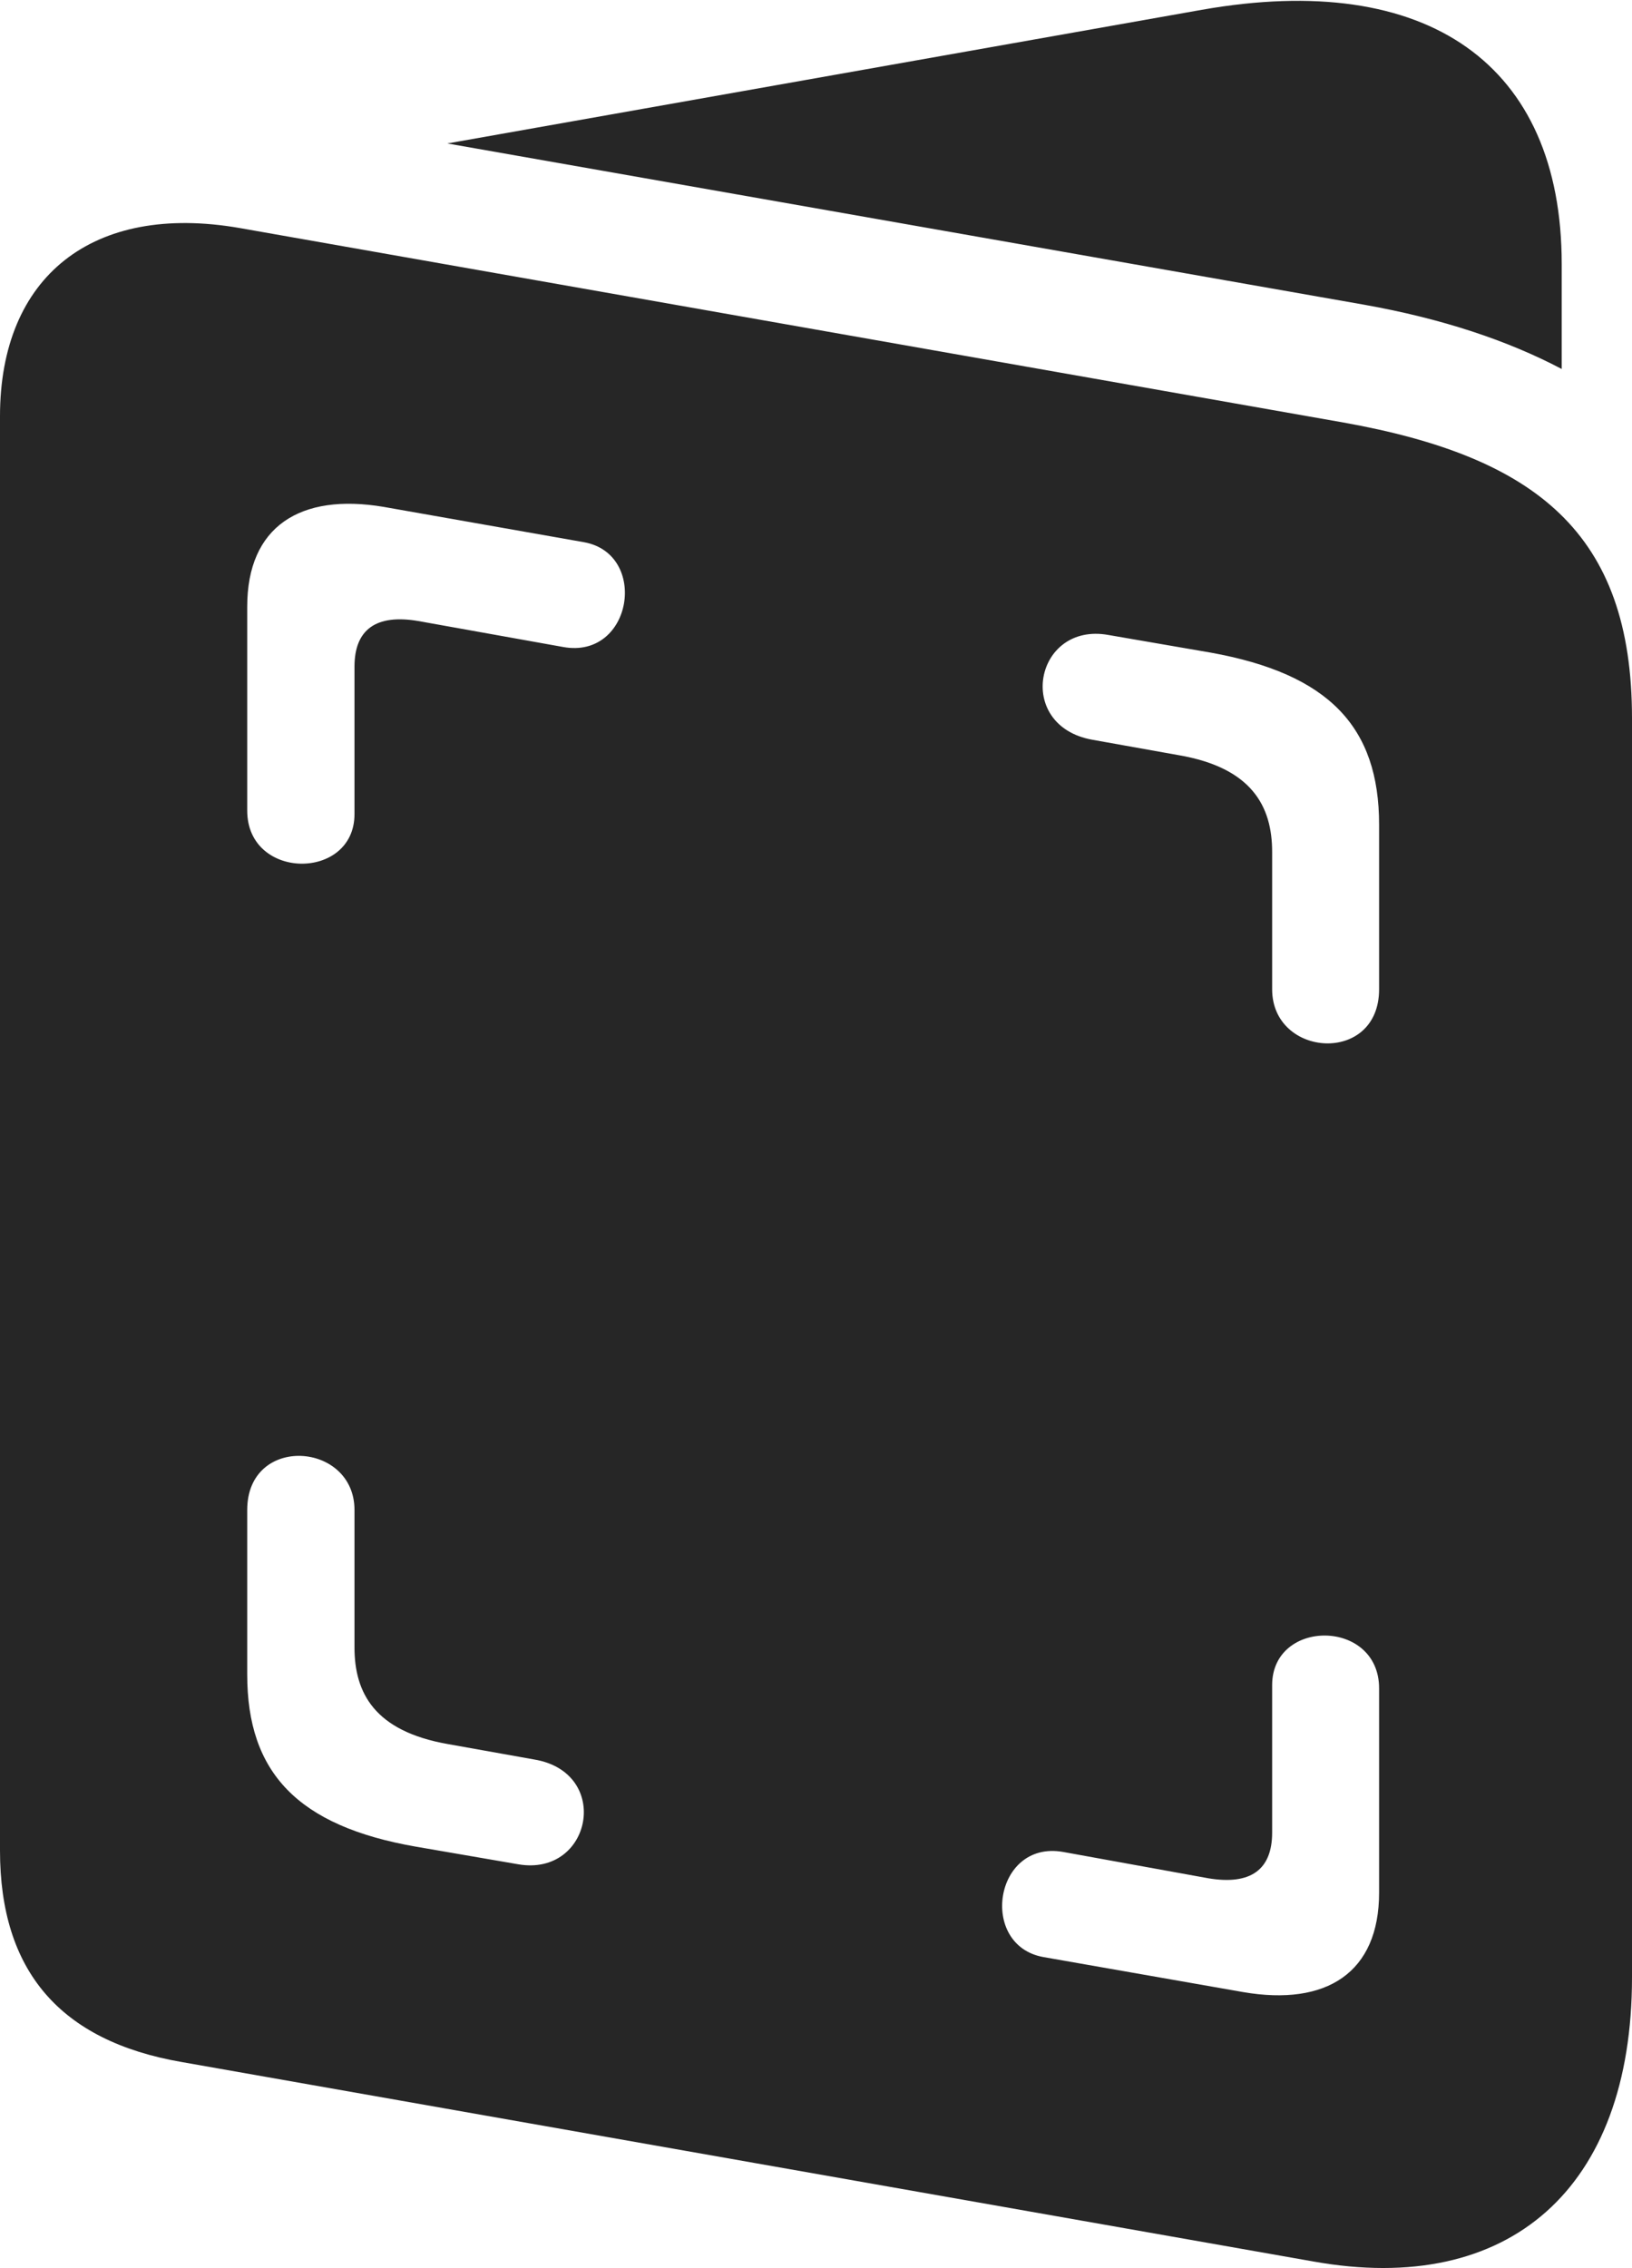 <?xml version="1.0" encoding="UTF-8"?>
<!--Generator: Apple Native CoreSVG 232.5-->
<!DOCTYPE svg
PUBLIC "-//W3C//DTD SVG 1.1//EN"
       "http://www.w3.org/Graphics/SVG/1.1/DTD/svg11.dtd">
<svg version="1.1" xmlns="http://www.w3.org/2000/svg" xmlns:xlink="http://www.w3.org/1999/xlink" width="77.27" height="107.344">
 <g>
  <rect height="107.344" opacity="0" width="77.27" x="0" y="0"/>
  <path d="M8.608 97.596L62.177 107.034C71.46 108.698 77.27 103.584 77.27 93.589L77.27 33.988C77.27 25.235 72.736 21.632 63.608 19.998L11.344 10.792C4.396 9.586 0 13.08 0 19.7L0 87.587C0 93.26 2.819 96.597 8.608 97.596ZM11.705 38.365L11.705 28.713C11.705 24.921 14.208 23.325 18.161 23.99L27.66 25.664C30.72 26.226 29.947 31.205 26.675 30.624L19.791 29.391C17.808 29.056 16.784 29.794 16.784 31.551L16.784 38.533C16.784 41.694 11.705 41.679 11.705 38.365ZM60.232 46.823L60.232 40.319C60.232 38.158 59.263 36.34 55.822 35.745L51.724 35.013C48.022 34.353 48.99 29.423 52.48 30.053L57.316 30.887C62.917 31.893 65.296 34.4 65.296 39.032L65.296 46.823C65.296 50.407 60.232 50.062 60.232 46.823ZM16.784 71.466L16.784 77.97C16.784 80.131 17.738 81.934 21.194 82.544L25.293 83.276C28.979 83.888 28.026 88.836 24.536 88.236L19.7 87.403C14.084 86.426 11.705 83.889 11.705 79.257L11.705 71.466C11.705 67.882 16.784 68.227 16.784 71.466ZM65.296 79.909L65.296 89.576C65.296 93.368 62.808 94.964 58.855 94.284L49.39 92.625C46.33 92.063 47.069 87.084 50.326 87.65L57.21 88.898C59.209 89.233 60.232 88.495 60.232 86.738L60.232 79.756C60.232 76.595 65.296 76.61 65.296 79.909ZM21.181 6.79L64.598 14.424C68.279 15.081 71.383 16.116 73.942 17.464L73.942 12.493C73.942 3.053 67.603-1.421 56.908 0.463Z" fill="#000000" fill-opacity="0.85"/>
 </g>
</svg>
